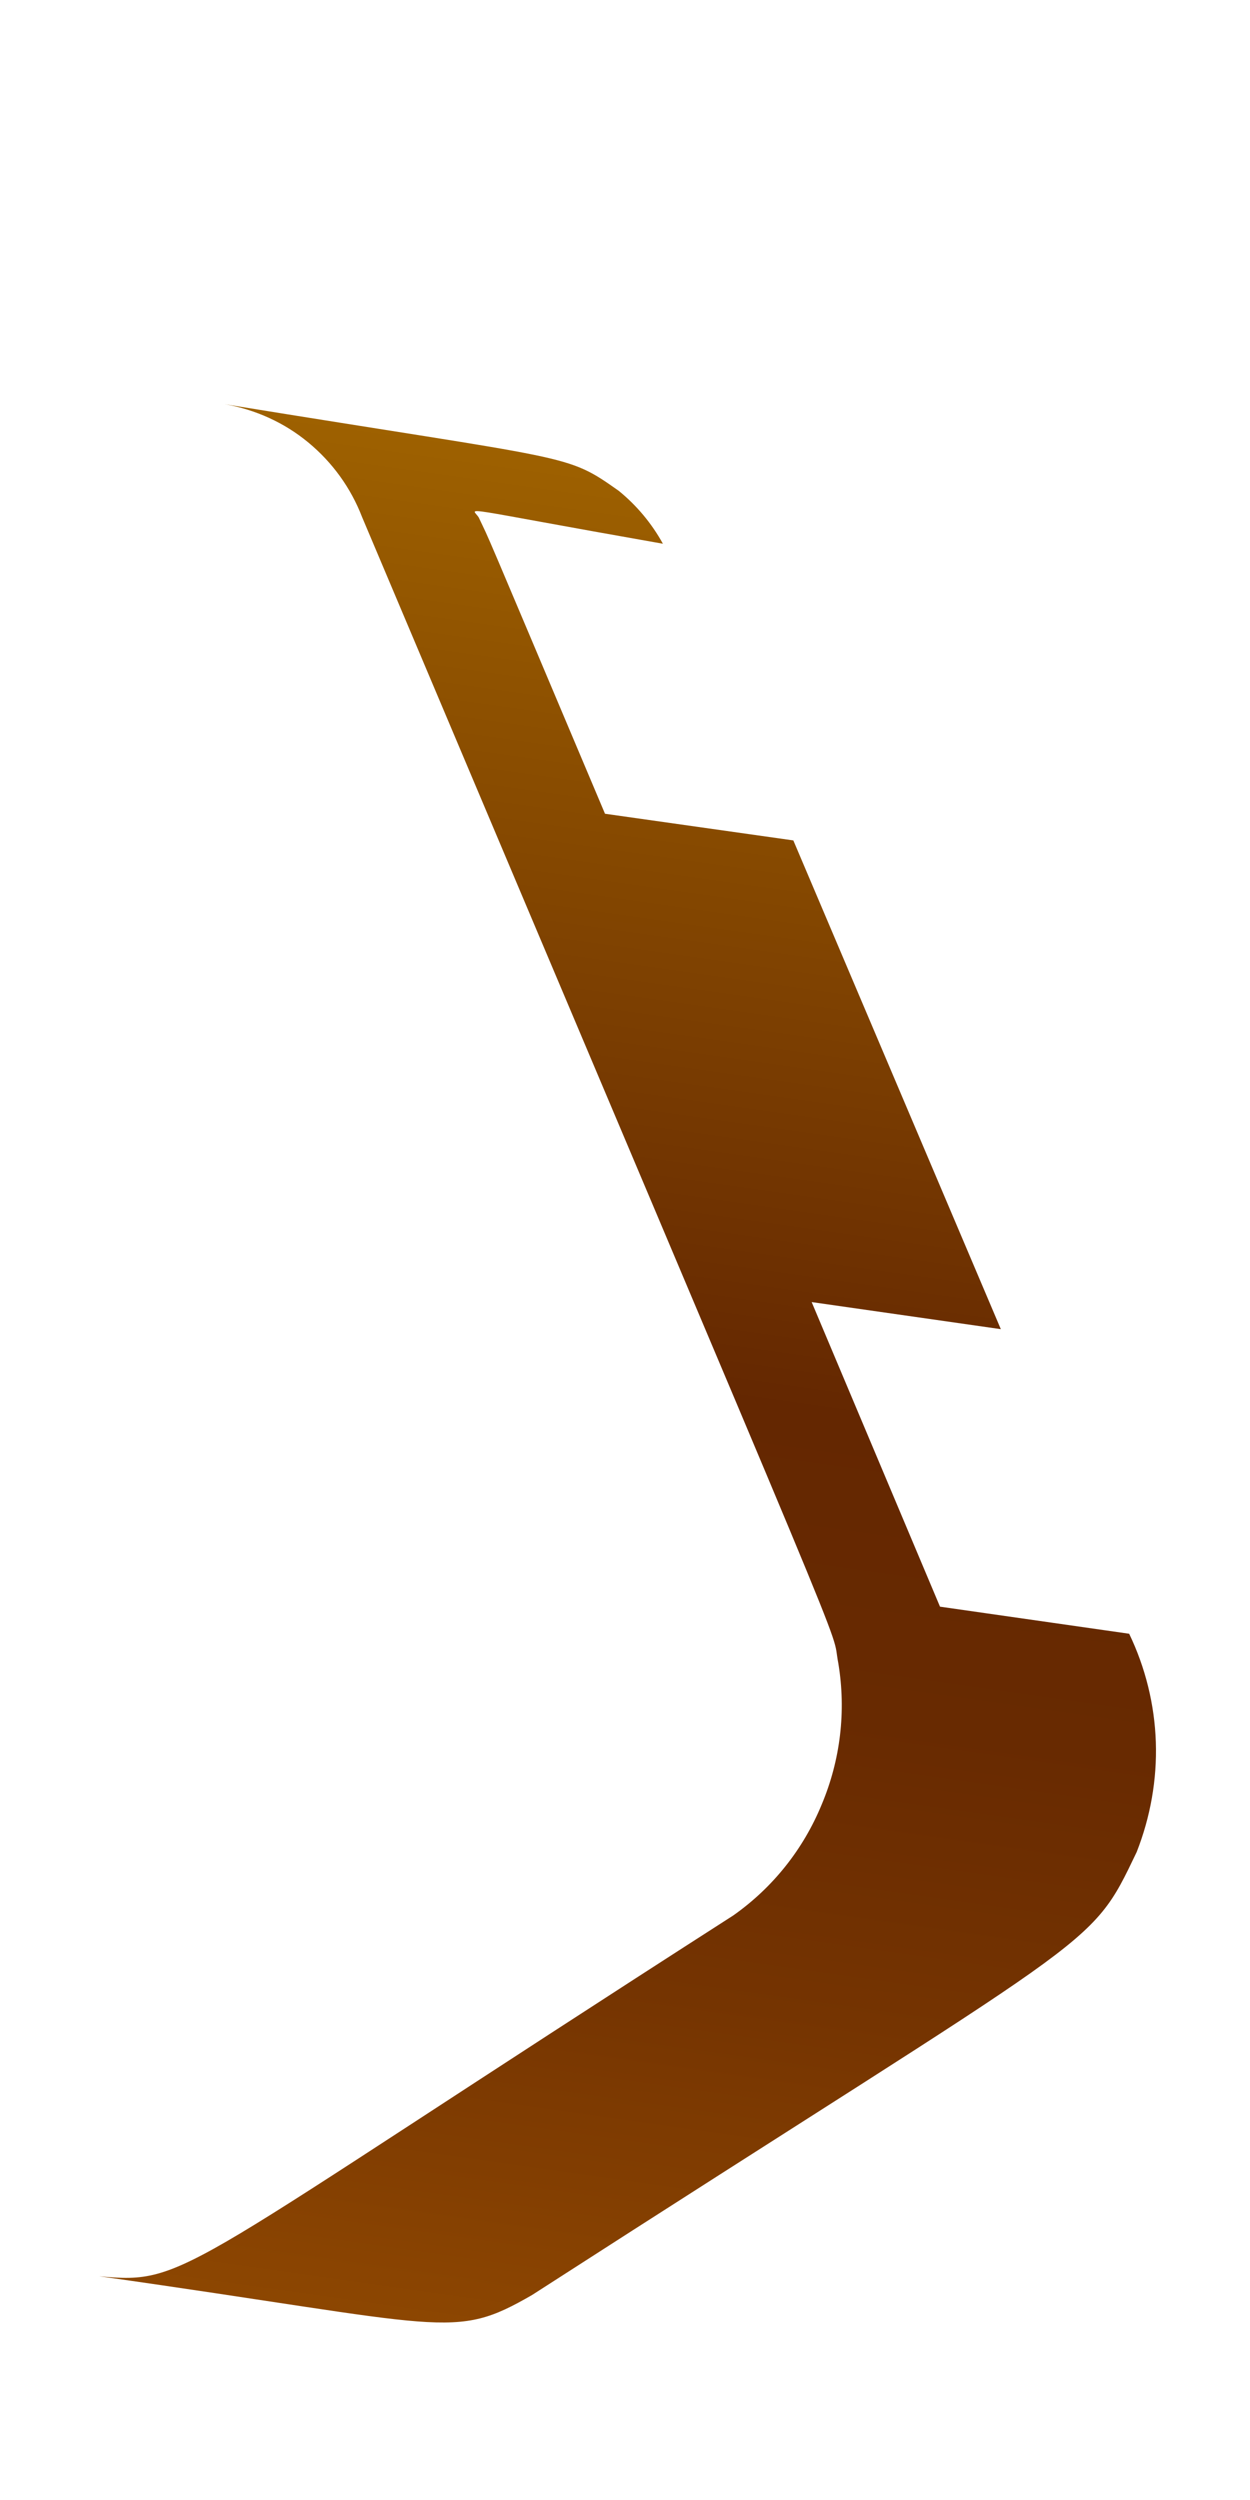 <svg width="3" height="6" viewBox="0 0 3 6" fill="none" xmlns="http://www.w3.org/2000/svg">
<path d="M1.76 4.597C0.42 5.457 0.452 5.483 0.238 5.463C1.079 5.582 1.086 5.618 1.277 5.508C2.649 4.624 2.613 4.685 2.728 4.445C2.761 4.361 2.777 4.271 2.774 4.181C2.771 4.091 2.749 4.002 2.71 3.921L2.256 3.856L1.948 3.125L2.402 3.19L1.904 2.017L1.452 1.953C1.139 1.212 1.181 1.31 1.149 1.242C1.133 1.216 1.08 1.215 1.591 1.305C1.564 1.256 1.528 1.213 1.485 1.178C1.356 1.087 1.382 1.107 0.539 0.97C0.613 0.983 0.682 1.014 0.74 1.062C0.798 1.11 0.842 1.171 0.869 1.241C2.101 4.158 1.991 3.885 2.012 3.992C2.031 4.107 2.017 4.224 1.972 4.331C1.928 4.438 1.855 4.53 1.76 4.597Z" fill="url(#paint0_linear_130_321)"/>
<defs>
<linearGradient id="paint0_linear_130_321" x1="1.864" y1="1.147" x2="1.229" y2="5.609" gradientUnits="userSpaceOnUse">
<stop stop-color="#9E6100"/>
<stop offset="0.49" stop-color="#642701"/>
<stop offset="0.65" stop-color="#682A01"/>
<stop offset="0.81" stop-color="#753401"/>
<stop offset="0.98" stop-color="#8A4401"/>
<stop offset="1" stop-color="#8C4601"/>
</linearGradient>
</defs>
</svg>
